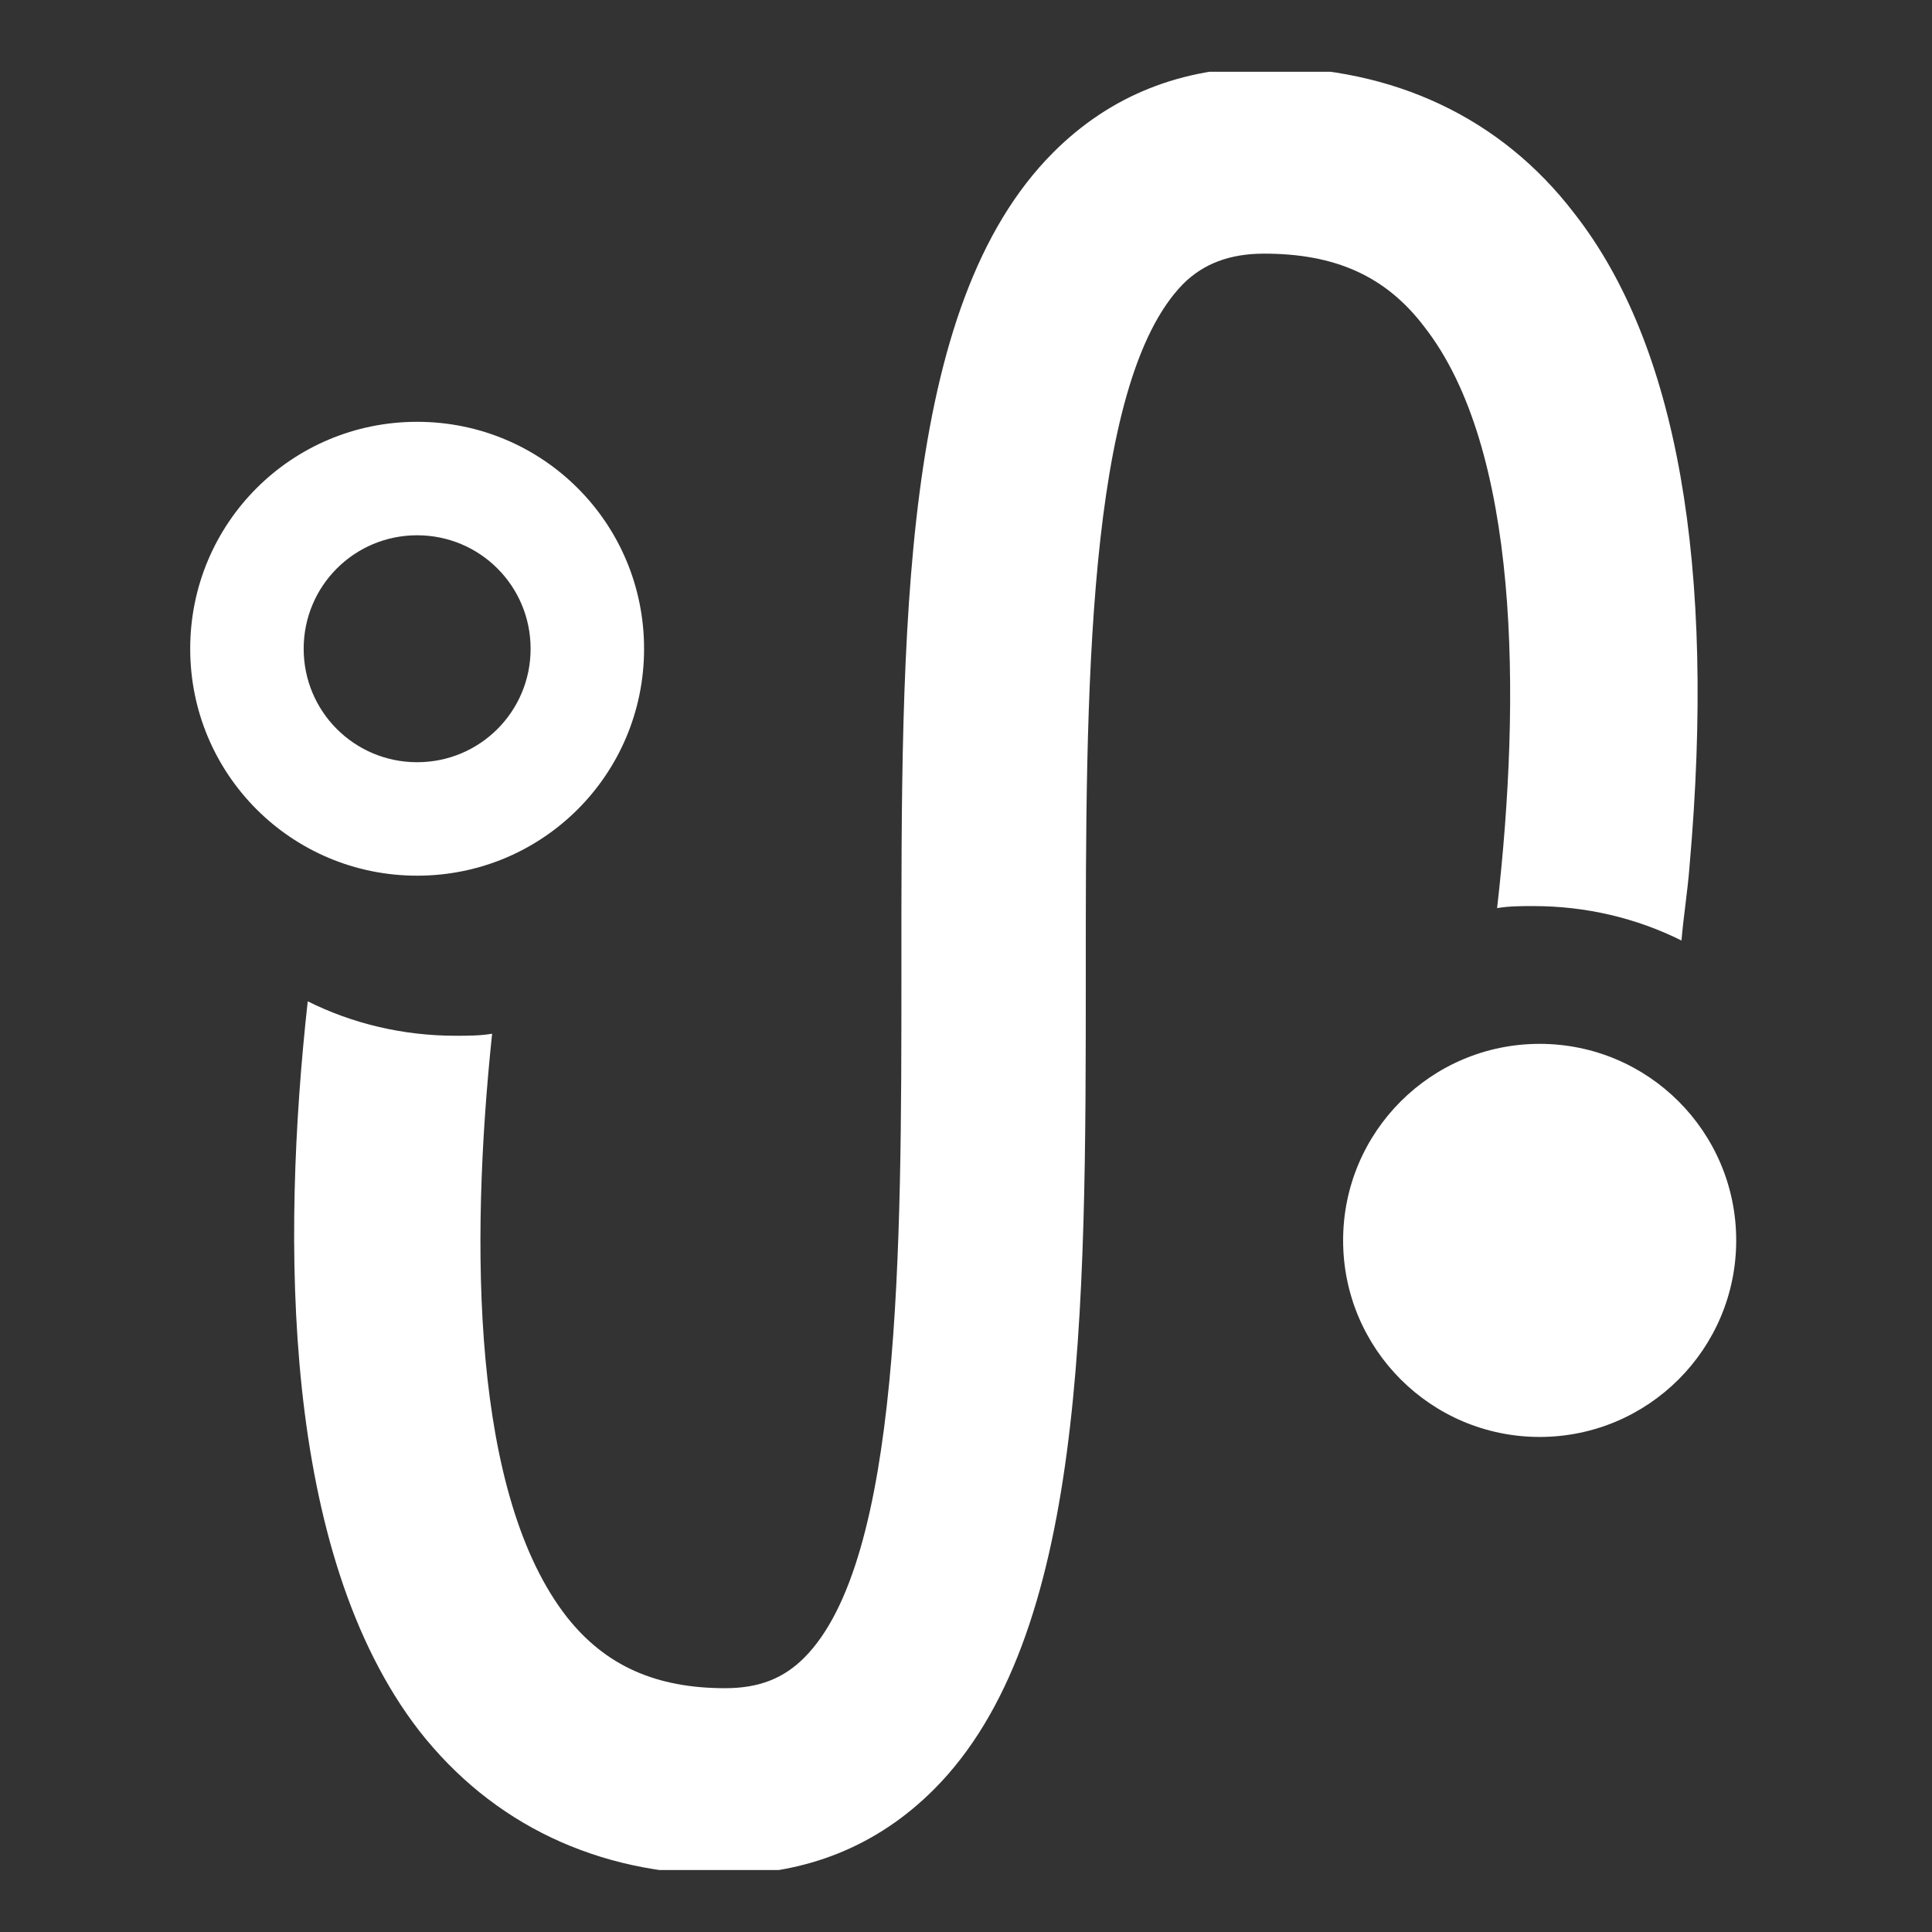 <svg xmlns="http://www.w3.org/2000/svg" version="1.1" xmlns:xlink="http://www.w3.org/1999/xlink" xmlns:svgjs="http://svgjs.dev/svgjs" width="128" height="128" viewBox="0 0 128 128"><rect x="0" y="0" width="128" height="128" fill="#333333" stroke="none"/><g transform="matrix(0.805,0,0,0.805,12.294,4.755)"><svg viewBox="0 0 82 95" data-background-color="#ffffff" preserveAspectRatio="xMidYMid meet" height="148" width="128" xmlns="http://www.w3.org/2000/svg" xmlns:xlink="http://www.w3.org/1999/xlink"><g id="tight-bounds" transform="matrix(1,0,0,1,0.164,-0.24)"><svg viewBox="0 0 81.673 95.481" height="95.481" width="81.673"><g><svg viewBox="0 0 81.673 95.481" height="95.481" width="81.673"><g><svg viewBox="0 0 81.673 95.481" height="95.481" width="81.673"><g id="textblocktransform"><svg viewBox="0 0 81.673 95.481" height="95.481" width="81.673" id="textblock"><g><svg viewBox="0 0 81.673 95.481" height="95.481" width="81.673"><g><svg viewBox="0 0 81.673 95.481" height="95.481" width="81.673"><g><svg xmlns="http://www.w3.org/2000/svg" xmlns:xlink="http://www.w3.org/1999/xlink" version="1.1" x="0" y="0" viewBox="11.8 4 76.3 89.2" style="enable-background:new 0 0 100 100;" xml:space="preserve" height="95.481" width="81.673" class="icon-icon-0" data-fill-palette-color="accent" id="icon-0"><g fill="#0023ff" data-fill-palette-color="accent"><g fill="#0023ff" data-fill-palette-color="accent"><path d="M80.1 11.2C76.5 6.5 71.2 4 64.9 4c-4.2 0-7.7 1.4-10.5 4.2-7.6 7.6-7.5 23.6-7.5 40.5 0 13.6 0 29-4.8 33.8-1 1-2.2 1.5-3.9 1.5-3.4 0-5.9-1.1-7.8-3.5-4.7-6-4.8-18.3-3.7-28.8-0.6 0.1-1.2 0.1-1.8 0.1-2.6 0-5.1-0.6-7.3-1.7-1.3 11.8-1.3 27.2 5.5 36 3.6 4.6 8.8 7.1 15 7.1 4.1 0 7.6-1.4 10.4-4.2 7.5-7.5 7.5-23.4 7.5-40.3 0-13.6 0-29.1 4.8-34 1-1 2.3-1.5 4-1.5 3.5 0 6 1.1 7.9 3.6 4.7 6 4.8 18.2 3.6 28.7 0.6-0.1 1.2-0.1 1.8-0.1 2.6 0 5.1 0.6 7.3 1.7 0.1-1.2 0.3-2.4 0.4-3.7C87.1 28.6 85.2 17.7 80.1 11.2z" fill="#ffffff" data-fill-palette-color="accent"></path><circle cx="78.4" cy="61.9" r="9.7" fill="#ffffff" data-fill-palette-color="accent"></circle><path d="M23 21.5c-6.2 0-11.2 5-11.2 11.2 0 6.2 5 11.2 11.2 11.2 6.2 0 11.2-5 11.2-11.2C34.2 26.5 29.2 21.5 23 21.5zM23 38.3c-3.1 0-5.6-2.5-5.6-5.6 0-3.1 2.5-5.6 5.6-5.6 3.1 0 5.6 2.5 5.6 5.6C28.6 35.8 26.1 38.3 23 38.3z" fill="#ffffff" data-fill-palette-color="accent"></path></g></g></svg></g></svg></g></svg></g></svg></g></svg></g></svg></g><defs></defs></svg><rect width="81.673" height="95.481" fill="none" stroke="none" visibility="hidden"></rect></g></svg></g></svg>